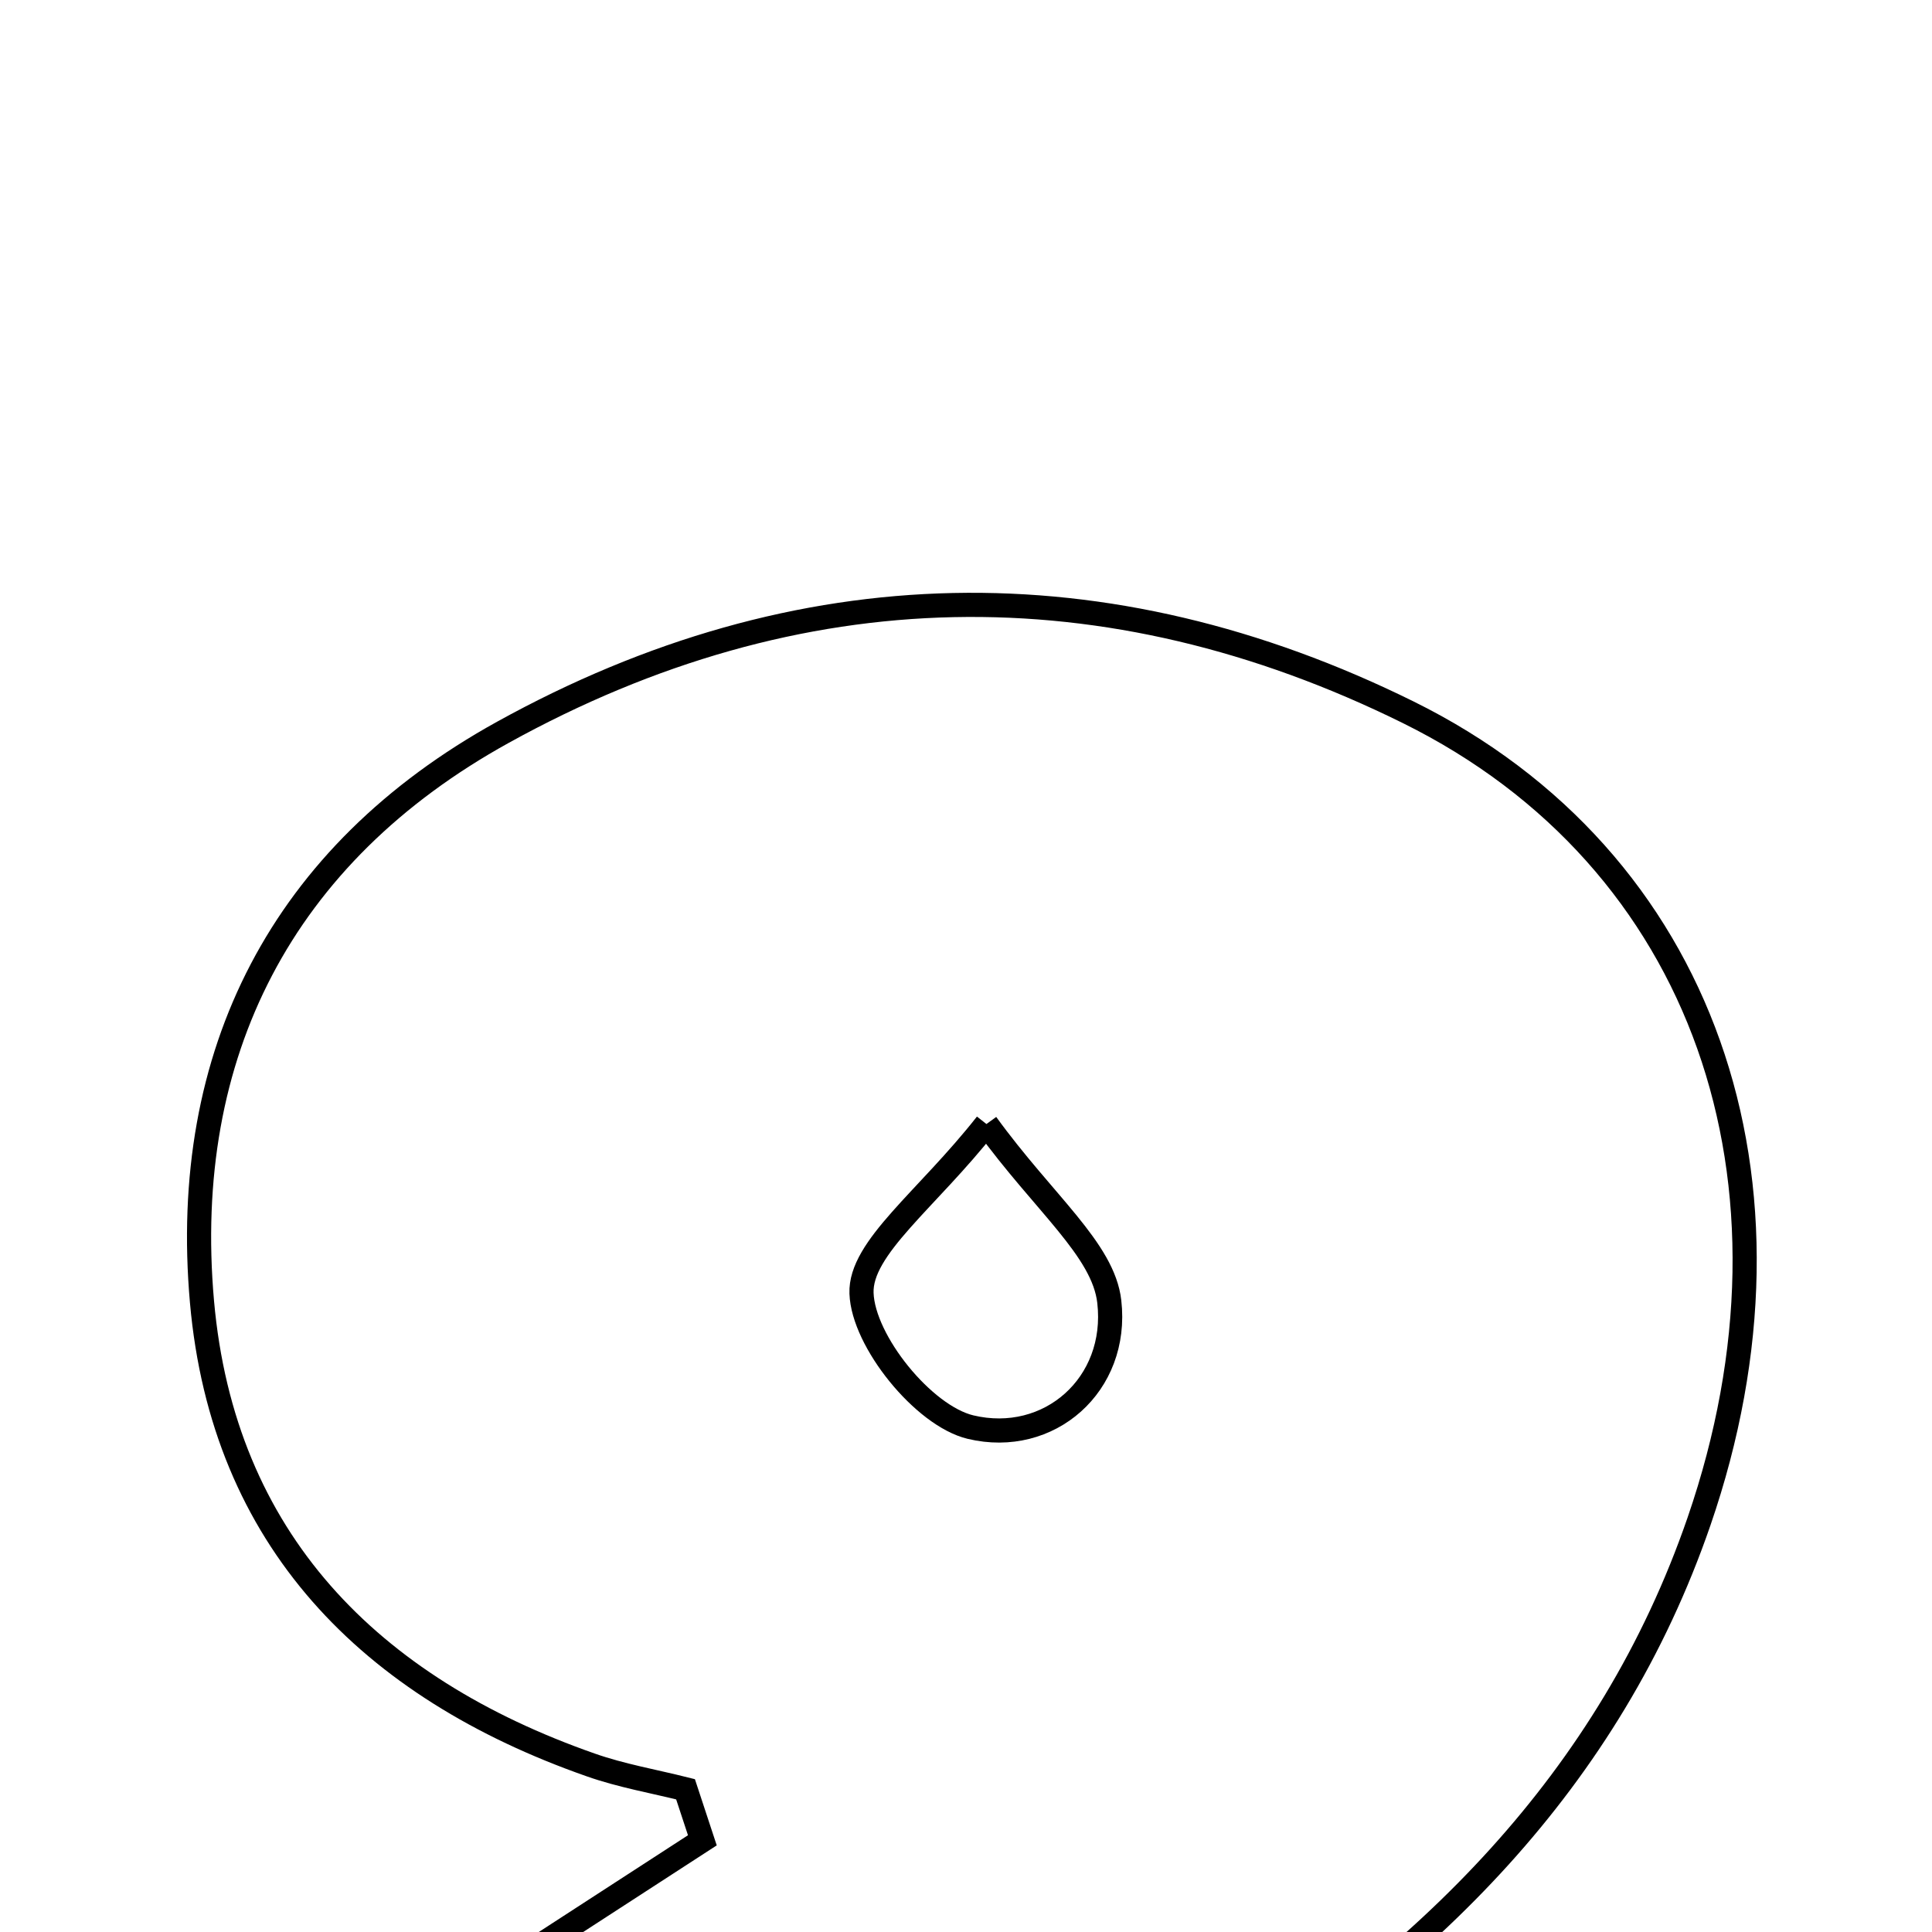 <svg xmlns="http://www.w3.org/2000/svg" viewBox="0.0 0.0 24.0 24.0" height="200px" width="200px"><path fill="none" stroke="black" stroke-width=".3" stroke-opacity="1.0"  filling="0" d="M17.493 8.848 C21.179 10.669 22.556 14.689 21.106 18.899 C19.992 22.131 17.698 24.366 14.865 26.102 C14.403 26.384 13.774 26.499 13.22 26.505 C9.977 26.542 6.734 26.523 3.079 26.523 C5.171 25.166 6.948 24.014 8.725 22.861 C8.656 22.651 8.586 22.438 8.516 22.227 C8.123 22.128 7.719 22.059 7.339 21.925 C4.592 20.963 2.77 19.121 2.509 16.17 C2.237 13.088 3.505 10.612 6.247 9.097 C9.922 7.065 13.746 6.997 17.493 8.848"></path>
<path fill="none" stroke="black" stroke-width=".3" stroke-opacity="1.0"  filling="0" d="M12.254 13.963 C12.969 14.949 13.707 15.522 13.78 16.17 C13.898 17.202 13.031 17.961 12.056 17.728 C11.472 17.588 10.722 16.661 10.702 16.065 C10.682 15.499 11.515 14.903 12.254 13.963"></path></svg>